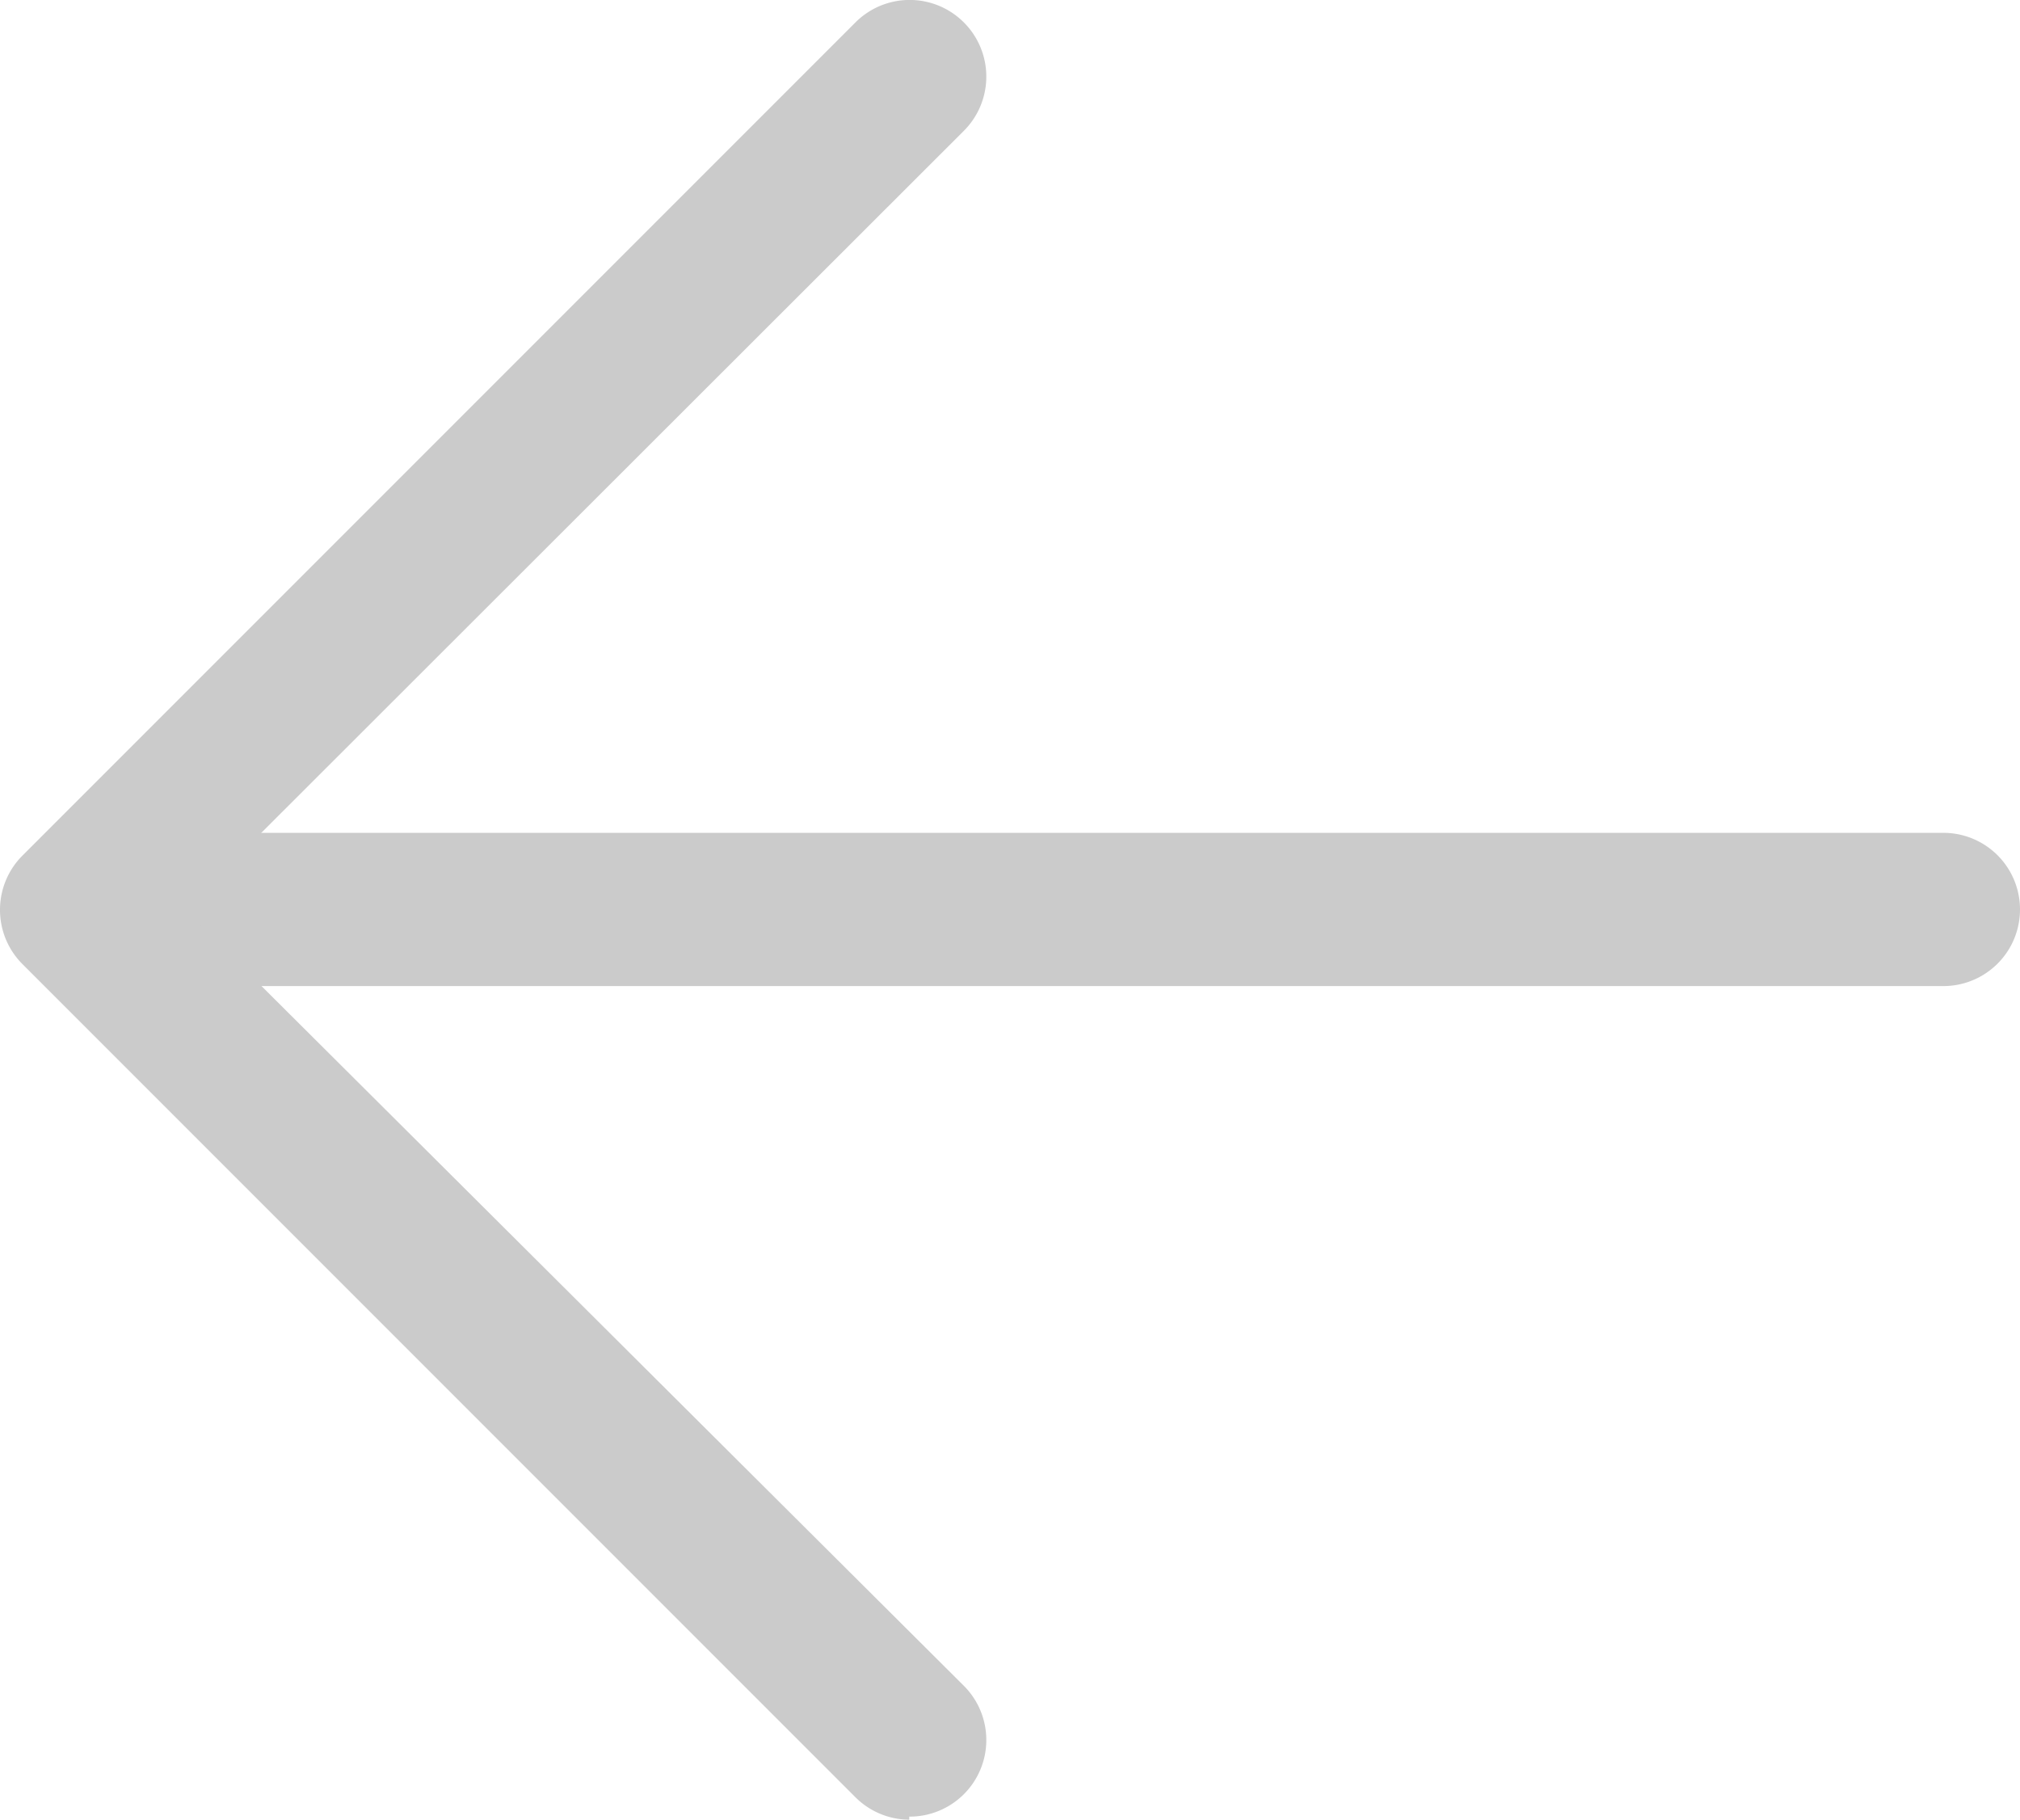 <svg xmlns="http://www.w3.org/2000/svg" viewBox="0 0 26.37 23.75"><defs><style>.cls-1{fill:#cbcbcb;}</style></defs><title>back</title><g id="Layer_2" data-name="Layer 2"><g id="Layer_1-2" data-name="Layer 1"><path class="cls-1" d="M25.37,12.87h-23a1,1,0,1,1,0-2h23a1,1,0,0,1,0,2Z"/><path class="cls-1" d="M11.87,23.75a1,1,0,0,1-.7-.29L.29,12.58A1,1,0,0,1,0,11.87a1,1,0,0,1,.29-.7L11.17.29a1,1,0,0,1,1.41,0,1,1,0,0,1,0,1.42L2.41,11.87,12.58,22a1,1,0,0,1-.71,1.71Z"/></g></g></svg>